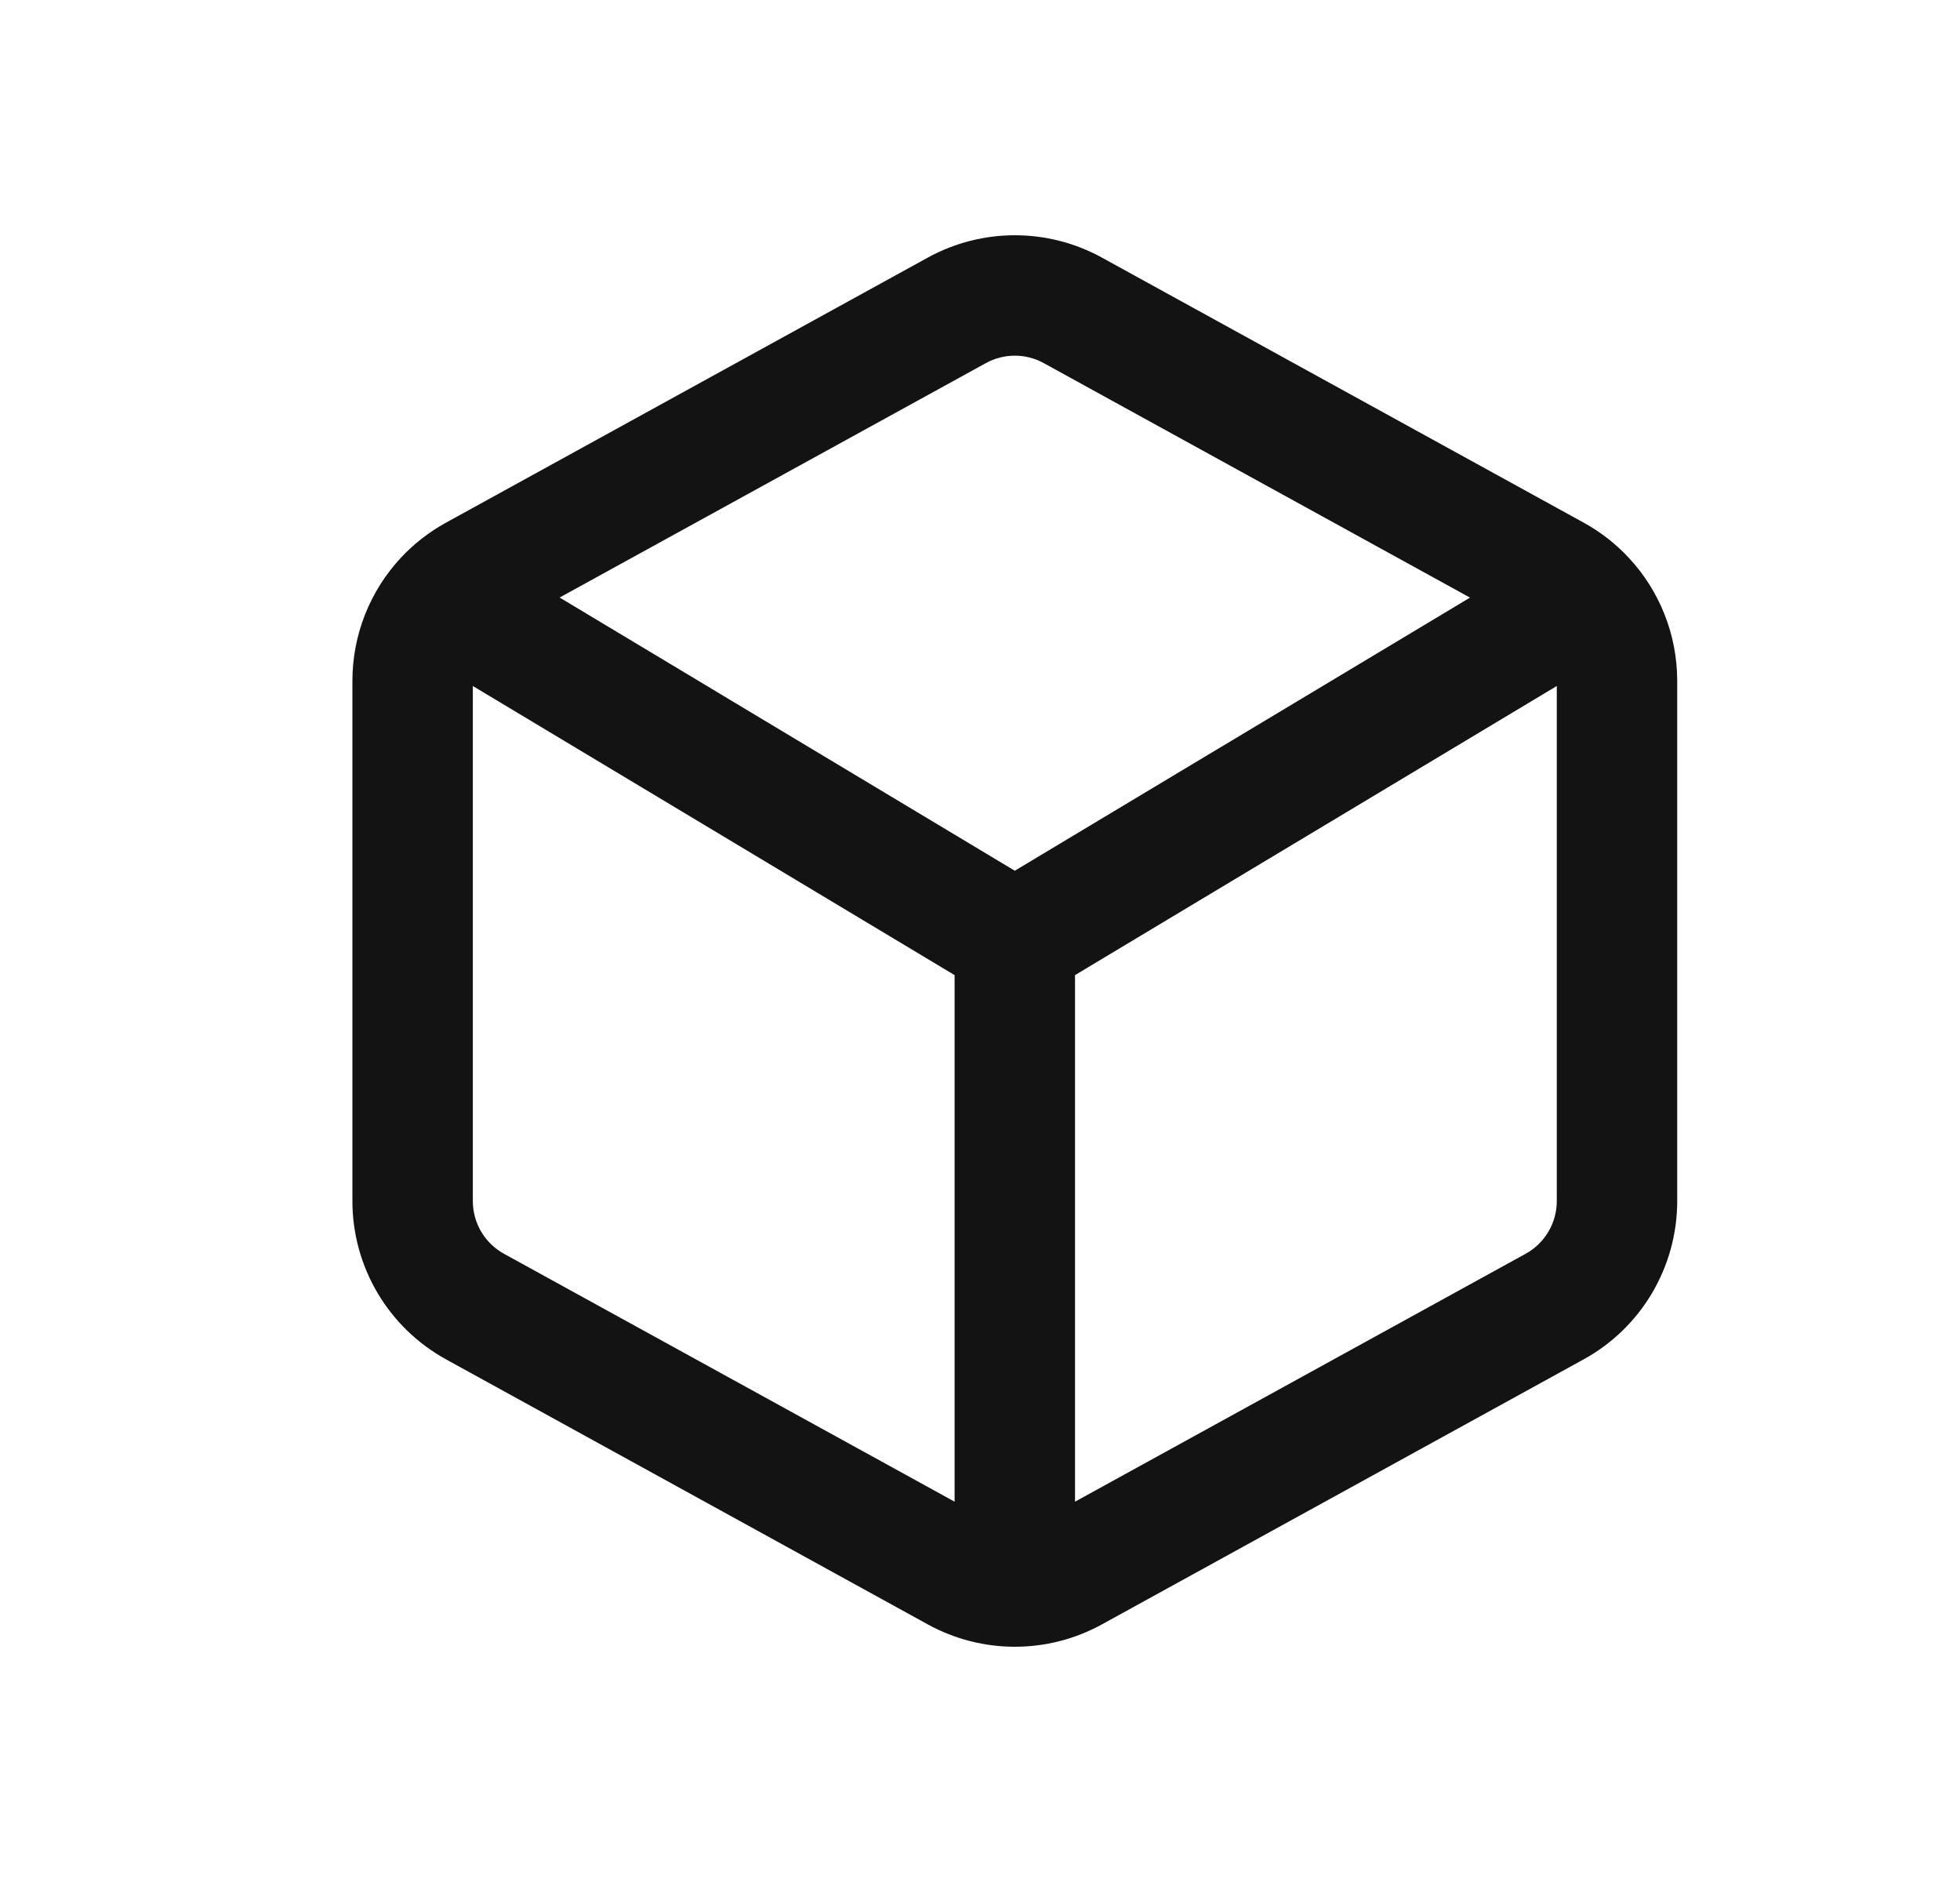 <svg width="25" height="24" viewBox="0 0 25 24" fill="none" xmlns="http://www.w3.org/2000/svg">
<path fill-rule="evenodd" clip-rule="evenodd" d="M11.834 3.285C12.526 2.905 13.363 2.905 14.055 3.285L20.2 6.665C20.418 6.785 20.612 6.937 20.777 7.115C21.168 7.535 21.393 8.093 21.393 8.684V15.316C21.393 16.157 20.936 16.93 20.2 17.335L14.055 20.715C13.363 21.095 12.526 21.095 11.834 20.715L5.689 17.335C4.953 16.93 4.495 16.157 4.495 15.316V8.684C4.495 8.093 4.721 7.535 5.111 7.115C5.276 6.937 5.471 6.785 5.689 6.665L11.834 3.285ZM13.314 4.631C13.084 4.504 12.804 4.504 12.574 4.631L7.138 7.62L12.944 11.104L18.75 7.621L13.314 4.631ZM19.857 8.748L13.712 12.435V19.15L19.459 15.989C19.705 15.854 19.857 15.596 19.857 15.316V8.748ZM12.176 19.15V12.435L6.031 8.748V15.316C6.031 15.596 6.183 15.854 6.429 15.989L12.176 19.15Z" fill="#131313"/>
</svg>
